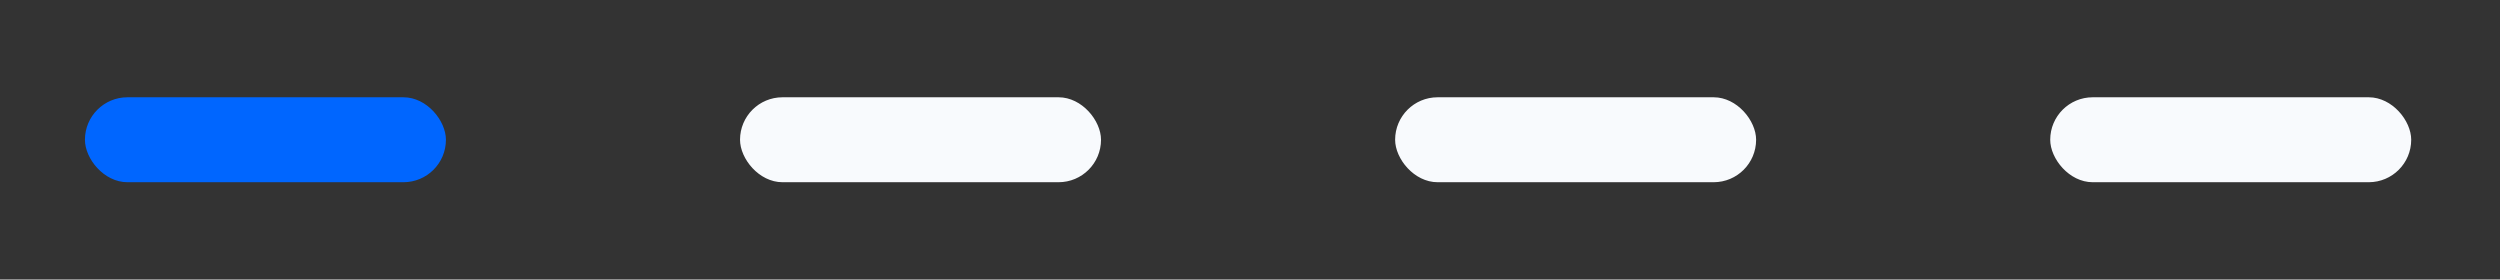 <svg width="161" height="18" viewBox="0 0 161 18" fill="none" xmlns="http://www.w3.org/2000/svg">
<rect x="0" y="0" width="161" height="18" fill="#333333" stroke="none"/>
<rect x="5.47" y="6.265" width="23.248" height="5.47" rx="2.735" fill="#0066FF"/>
<rect x="47.658" y="6.265" width="23.248" height="5.47" rx="2.735" fill="#F8FAFD"/>
<rect x="89.846" y="6.265" width="23.248" height="5.47" rx="2.735" fill="#F8FAFD"/>
<rect x="132.034" y="6.265" width="23.248" height="5.47" rx="2.735" fill="#F8FAFD"/>
</svg>
